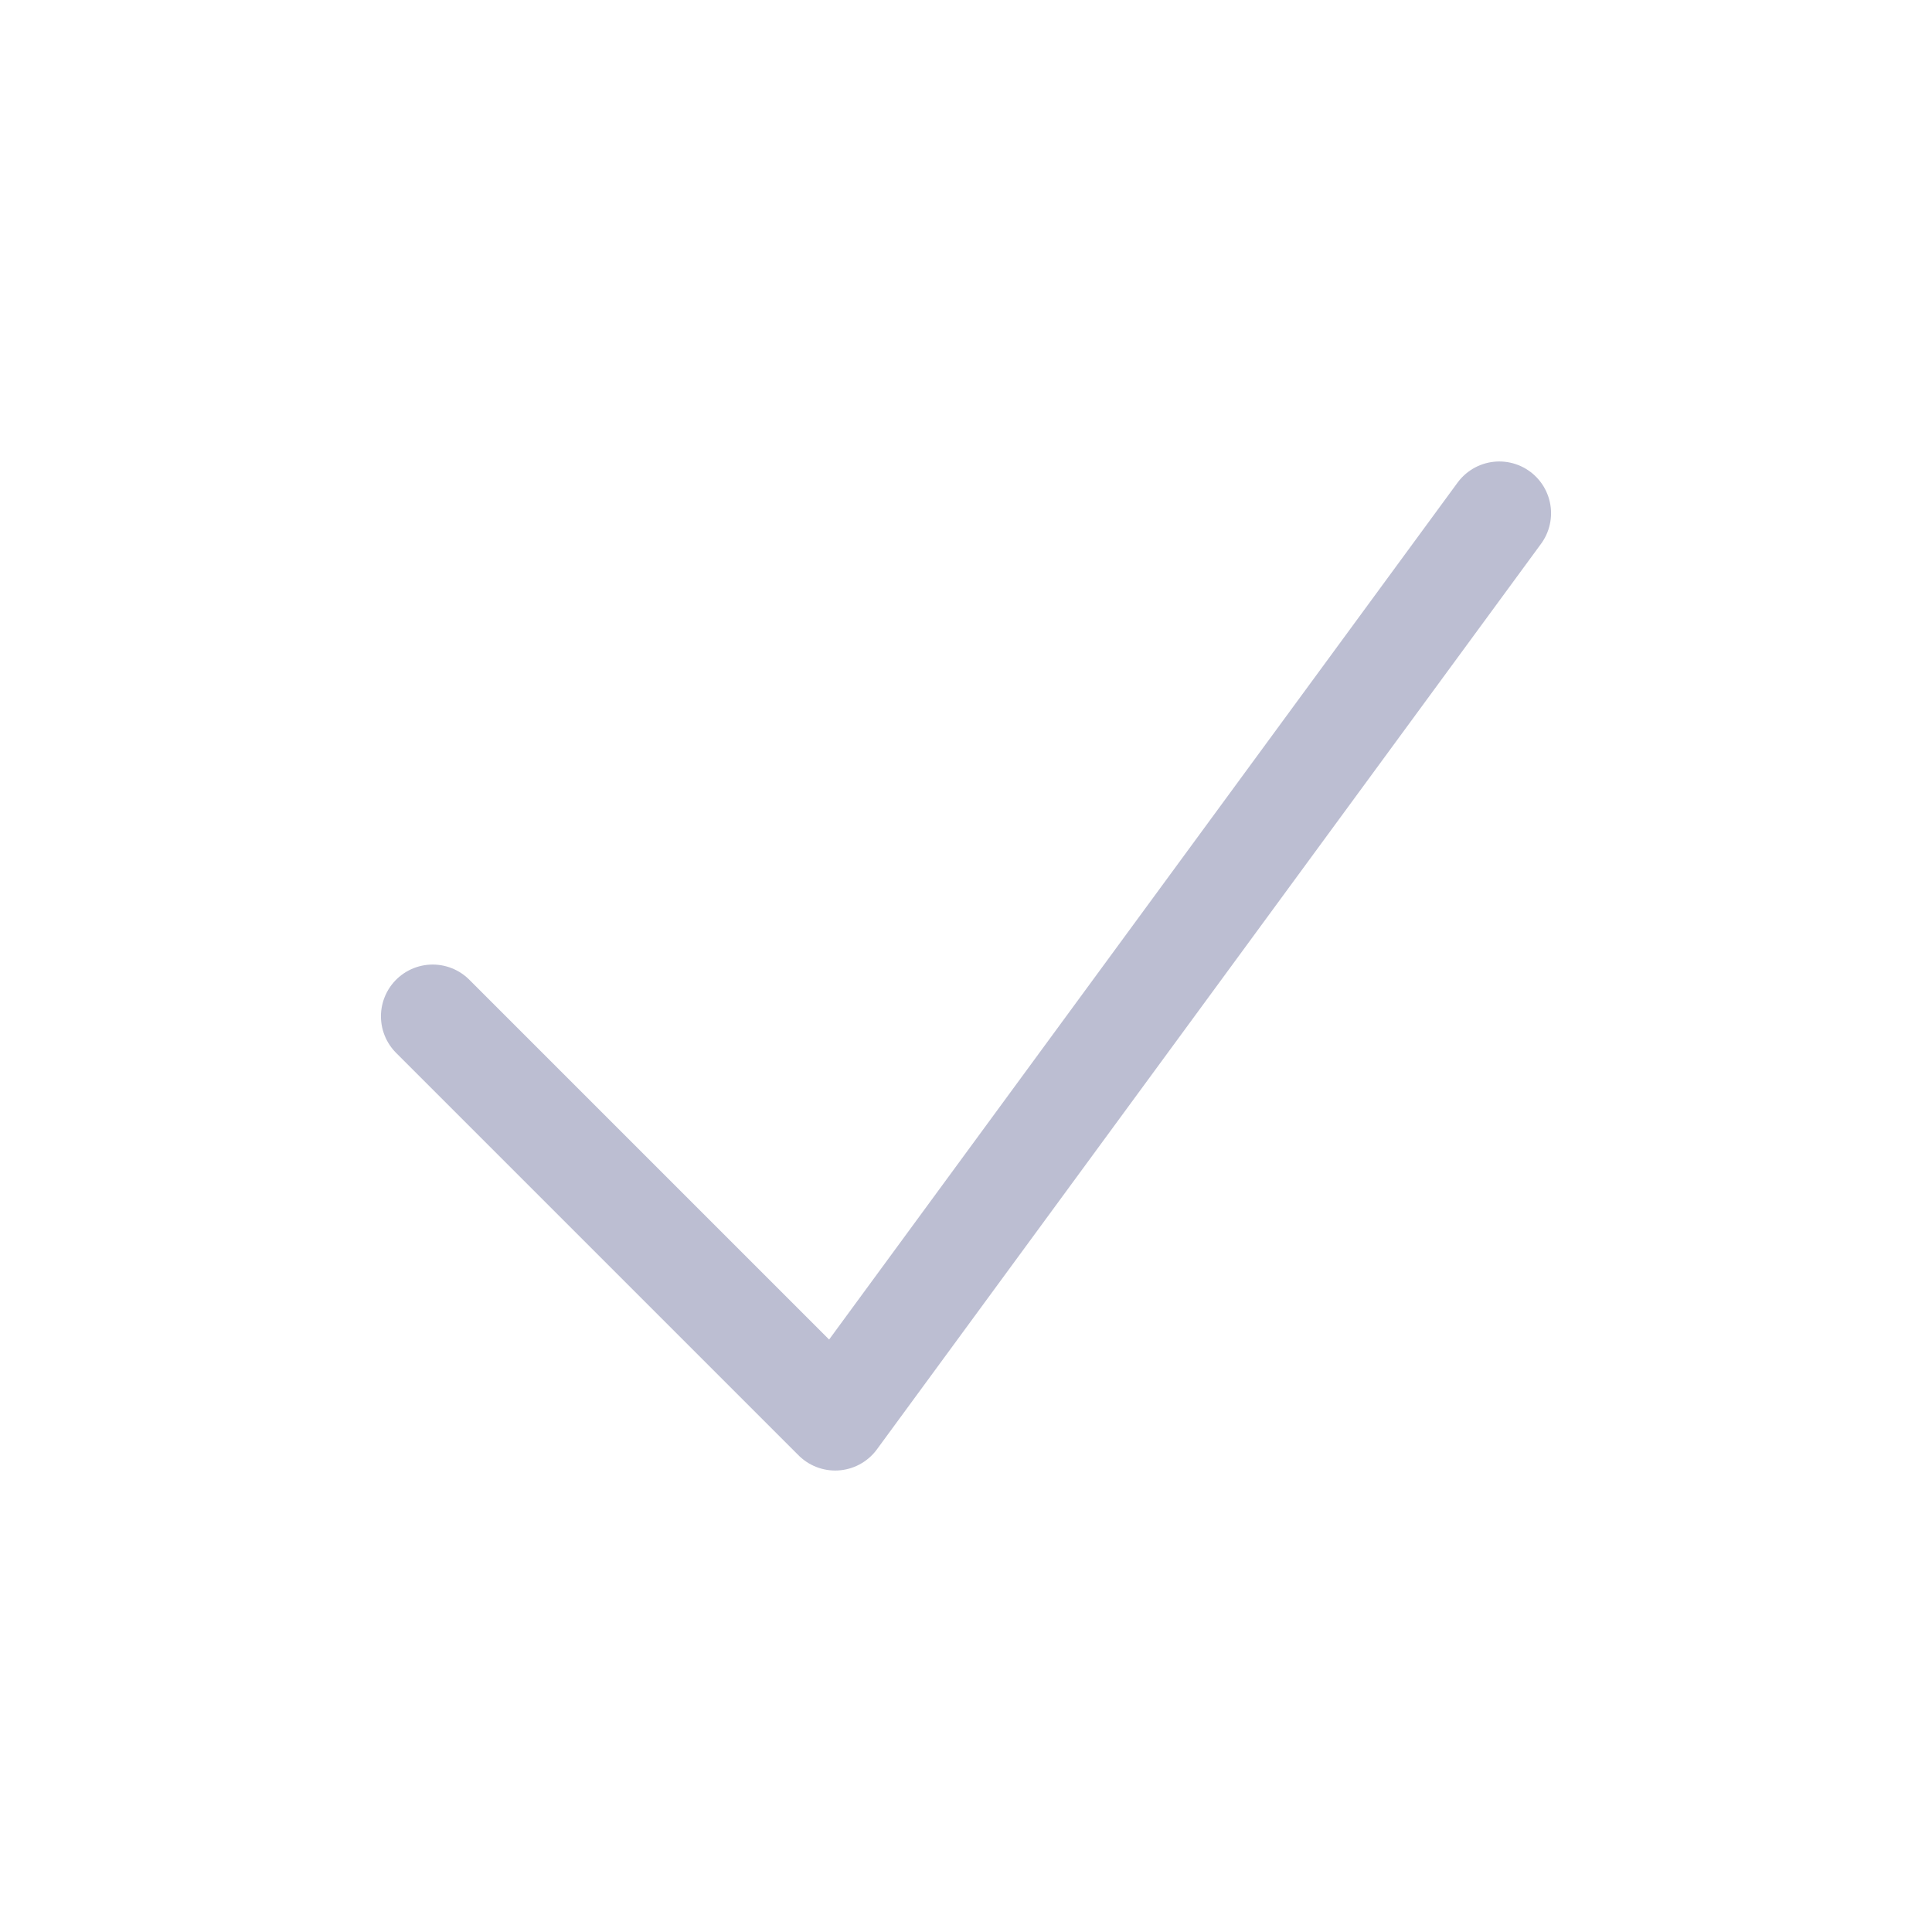 <svg width="28" height="28" viewBox="0 0 28 28" fill="none" xmlns="http://www.w3.org/2000/svg">
    <path d="M6.271 14.729L12.104 20.562L21.729 7.438" stroke="#BCBED2" stroke-width="1.5" stroke-miterlimit="10"
        stroke-linecap="round" stroke-linejoin="round" />
</svg>
